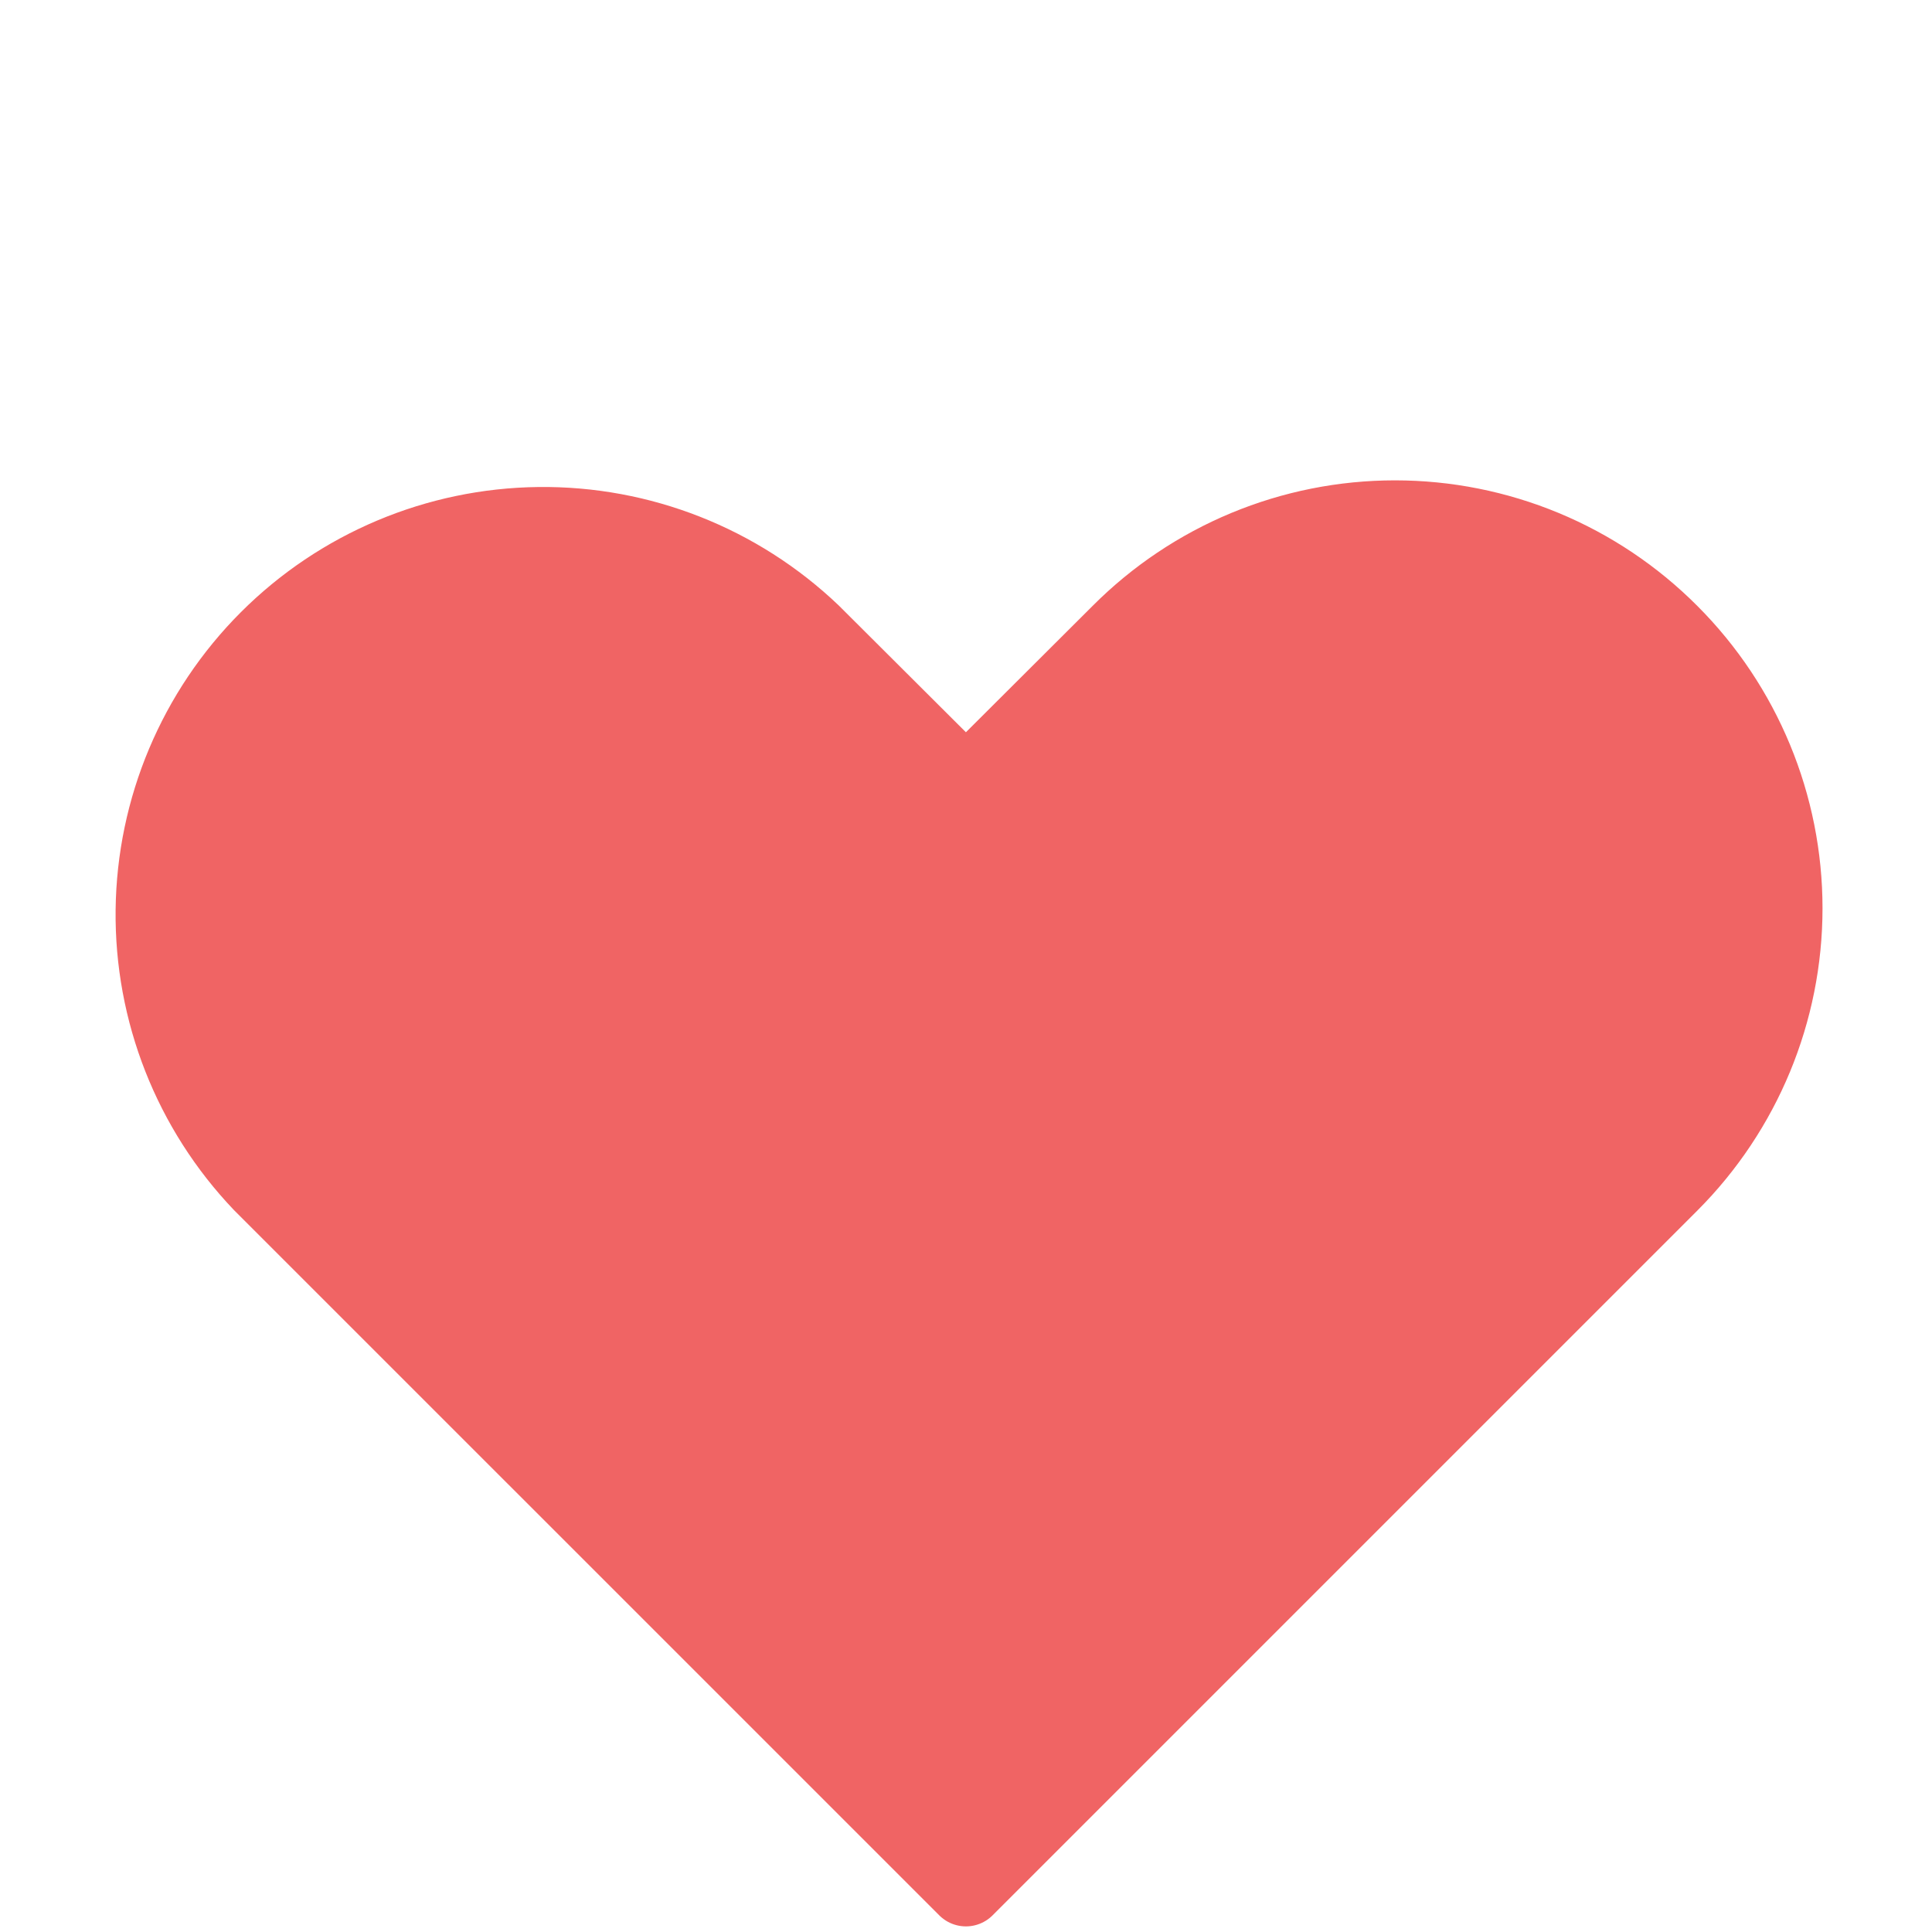 <svg width="47" height="47" viewBox="0 0 47 47" fill="none" xmlns="http://www.w3.org/2000/svg">
<g clip-path="url(#clip0_3_75)" filter="url(#filter0_d_3_75)">
<path d="M40.643 11.388C39.763 10.505 38.718 9.804 37.567 9.326C36.416 8.848 35.182 8.602 33.936 8.602C32.689 8.602 31.455 8.848 30.304 9.326C29.153 9.804 28.108 10.505 27.228 11.388L23.498 15.108L19.767 11.388C17.974 9.677 15.584 8.735 13.106 8.764C10.628 8.793 8.259 9.79 6.507 11.542C4.755 13.295 3.758 15.663 3.729 18.141C3.7 20.619 4.642 23.01 6.352 24.802L23.498 41.947L36.912 28.533L40.643 24.802C42.421 23.023 43.42 20.61 43.42 18.095C43.42 15.579 42.421 13.167 40.643 11.388Z" fill="#F06464" stroke="#F06464" stroke-width="1.833" stroke-linecap="round" stroke-linejoin="round"/>
</g>
<defs>
<filter id="filter0_d_3_75" x="-10" y="-6" width="67" height="67" filterUnits="userSpaceOnUse" color-interpolation-filters="sRGB">
<feFlood flood-opacity="0" result="BackgroundImageFix"/>
<feColorMatrix in="SourceAlpha" type="matrix" values="0 0 0 0 0 0 0 0 0 0 0 0 0 0 0 0 0 0 127 0" result="hardAlpha"/>
<feOffset dy="4"/>
<feGaussianBlur stdDeviation="5"/>
<feComposite in2="hardAlpha" operator="out"/>
<feColorMatrix type="matrix" values="0 0 0 0 0 0 0 0 0 0 0 0 0 0 0 0 0 0 0.15 0"/>
<feBlend mode="normal" in2="BackgroundImageFix" result="effect1_dropShadow_3_75"/>
<feBlend mode="normal" in="SourceGraphic" in2="effect1_dropShadow_3_75" result="shape"/>
</filter>
<clipPath id="clip0_3_75">
<rect width="47" height="47" fill="white"/>
</clipPath>
</defs>
</svg>
